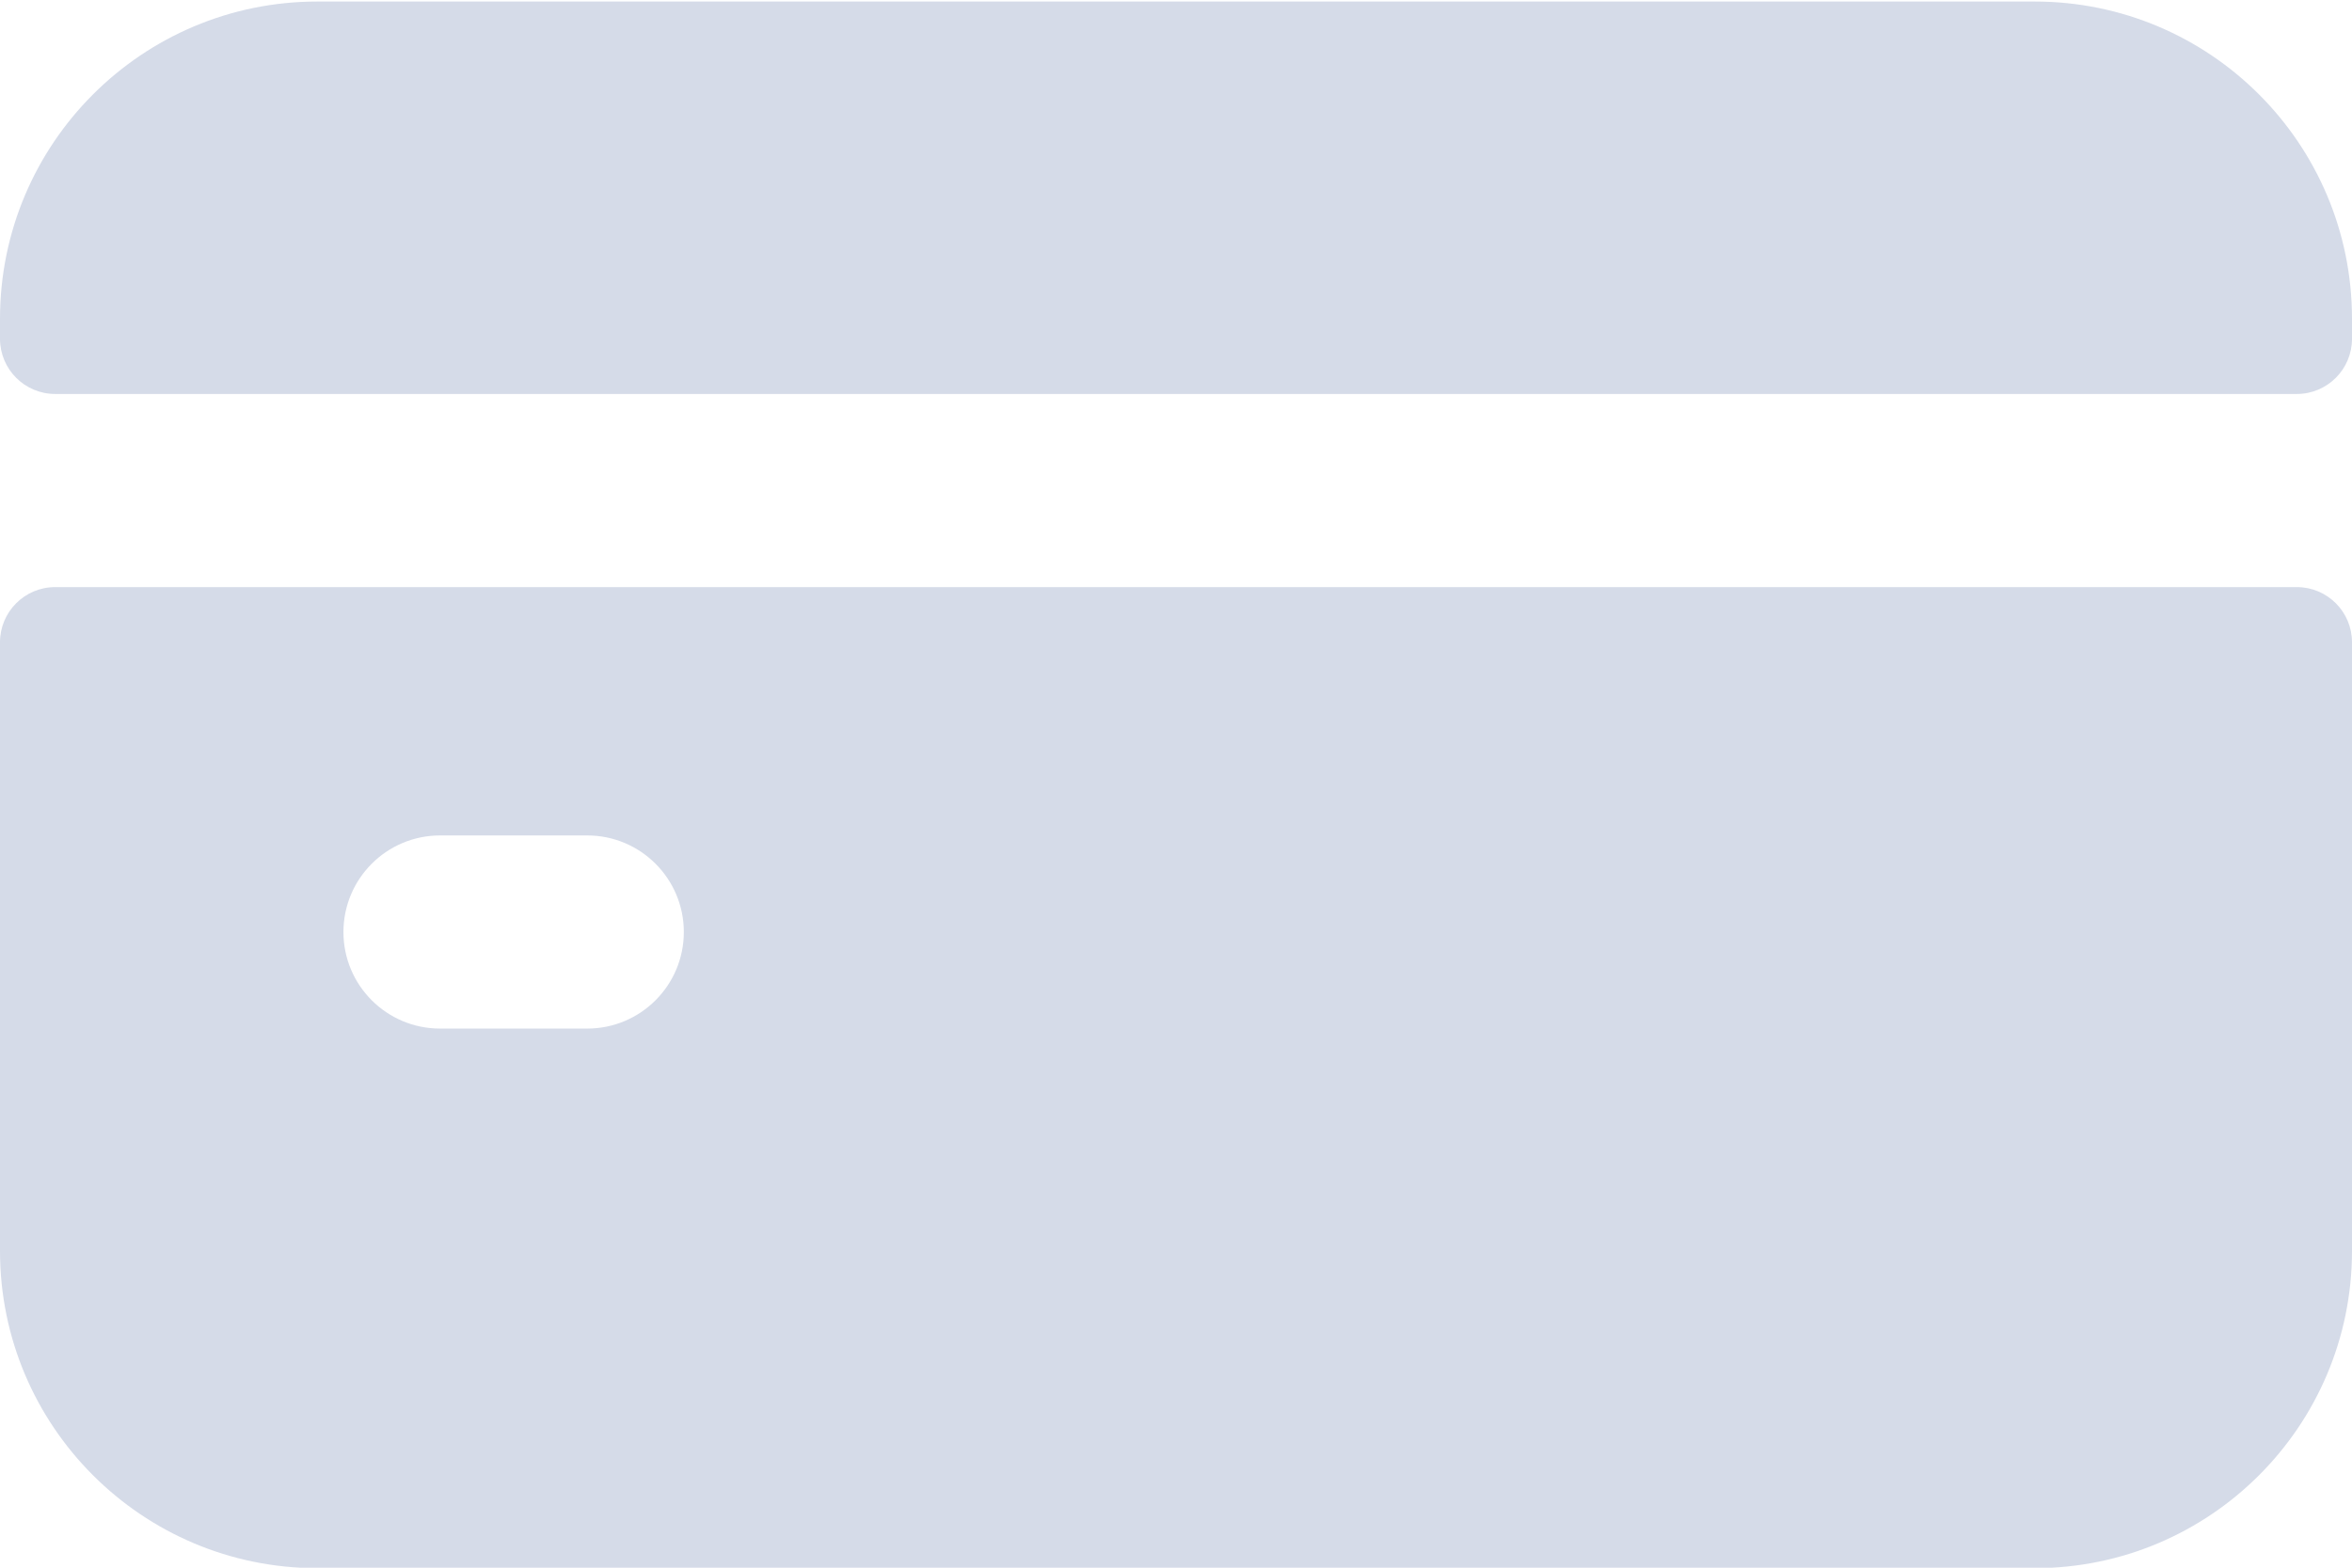 <svg height="36" viewBox="0 0 54 36" width="54" xmlns="http://www.w3.org/2000/svg"><path d="m0 15.714v13.976c0 4.024 3.262 7.286 7.287 7.286h39.426c4.025 0 7.287-3.262 7.287-7.286v-13.976c0-.7-.567-1.267-1.267-1.267h-51.466c-.7 0-1.267.568-1.267 1.267zm13.482 8.871h-3.379c-1.225 0-2.218-.993-2.218-2.217 0-1.225.993-2.218 2.218-2.218h3.38c1.224 0 2.217.993 2.217 2.218 0 1.224-.993 2.217-2.218 2.217zm40.518-15.841v-.457c0-4.025-3.262-7.287-7.287-7.287h-39.426c-4.025 0-7.287 3.262-7.287 7.287v.457c0 .7.567 1.268 1.267 1.268h51.466c.7 0 1.267-.568 1.267-1.268z" fill="#d5dbe8" transform="translate(0 -.965)"/></svg>